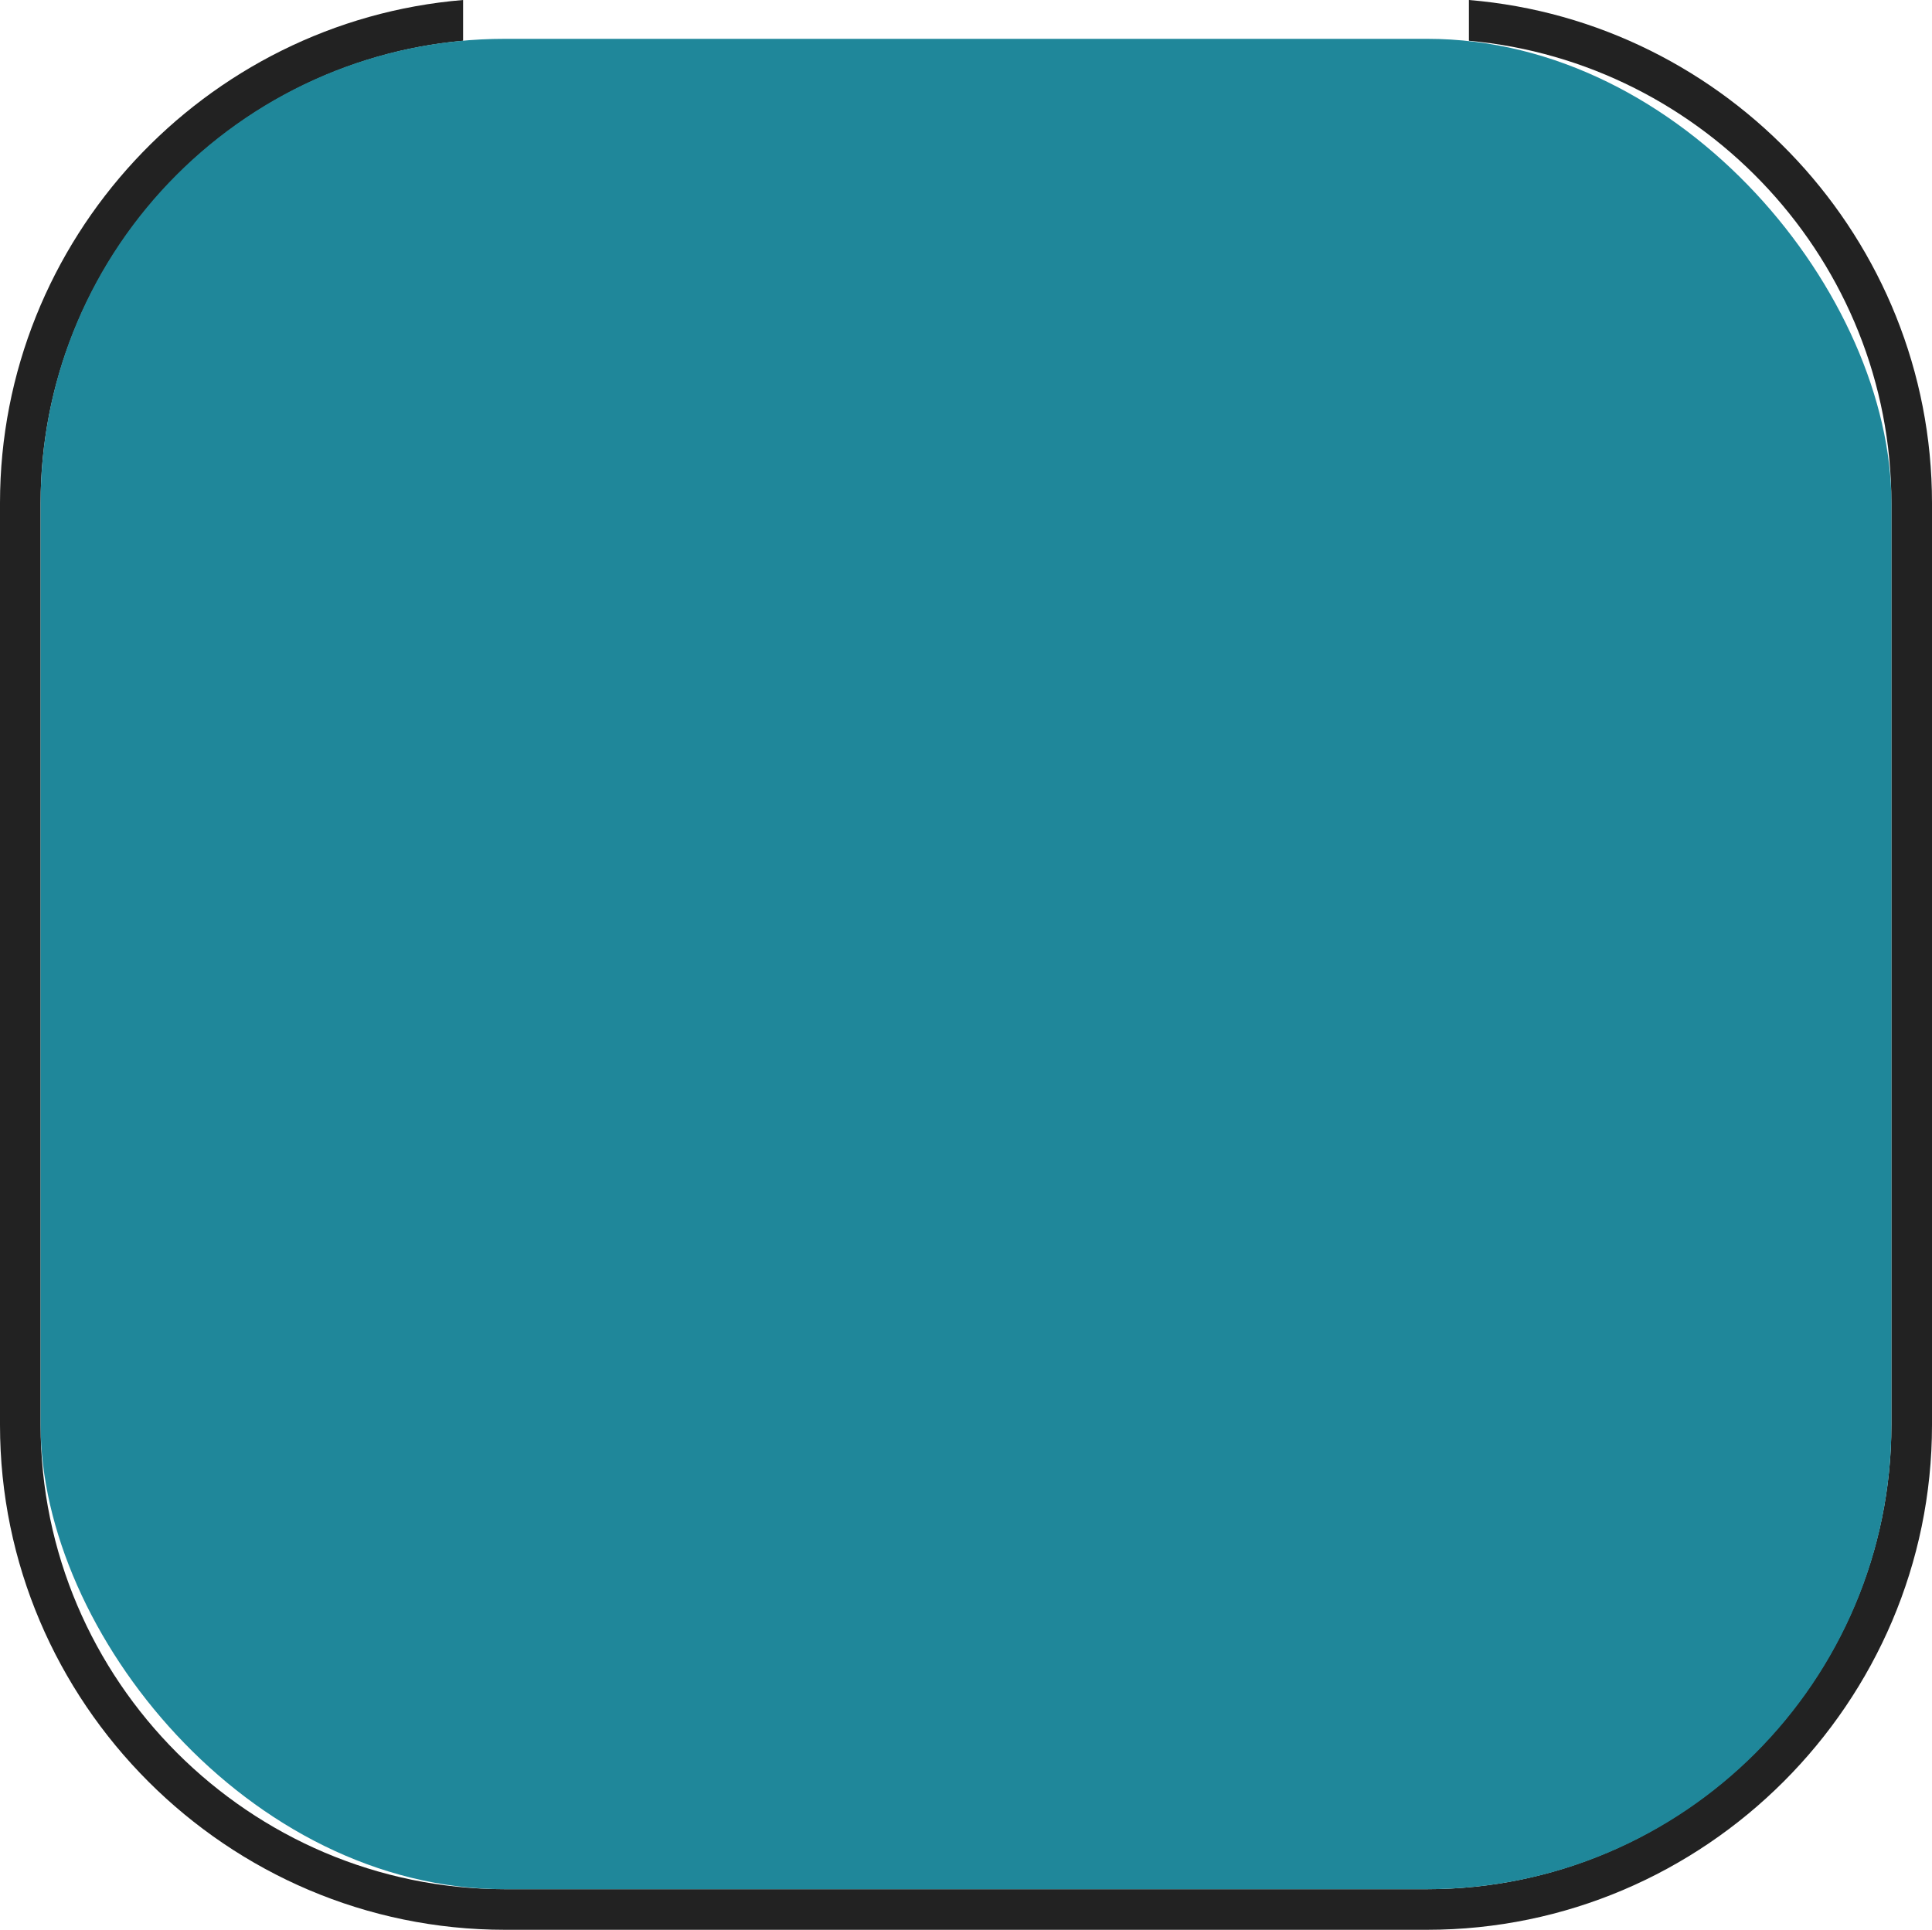 <svg id="Layer_1" data-name="Layer 1" xmlns="http://www.w3.org/2000/svg" viewBox="0 0 1080 1079.02"><g id="Layer_1-2" data-name="Layer_1"><g id="_2033561465488" data-name=" 2033561465488"><path d="M821.13.49C965.58,12.47,1080,134.35,1080,281.76v515.5c0,155.28-127,282.25-282.25,282.25H282.25C127,1079.51,0,952.54,0,797.26V281.76C0,134.35,114.42,12.47,258.87.49V23.28C127,35.2,22.7,146.88,22.7,281.76v515.5c0,142.75,116.8,259.55,259.55,259.55h515.5c142.75,0,259.55-116.8,259.55-259.55V281.76C1057.3,146.88,953,35.2,821.13,23.28V.49Z" transform="translate(0 -0.49)" fill="#222" fill-rule="evenodd"/><rect x="22.7" y="21.71" width="1034.61" height="1034.61" rx="259.56" fill="#1f879a"/></g></g></svg>